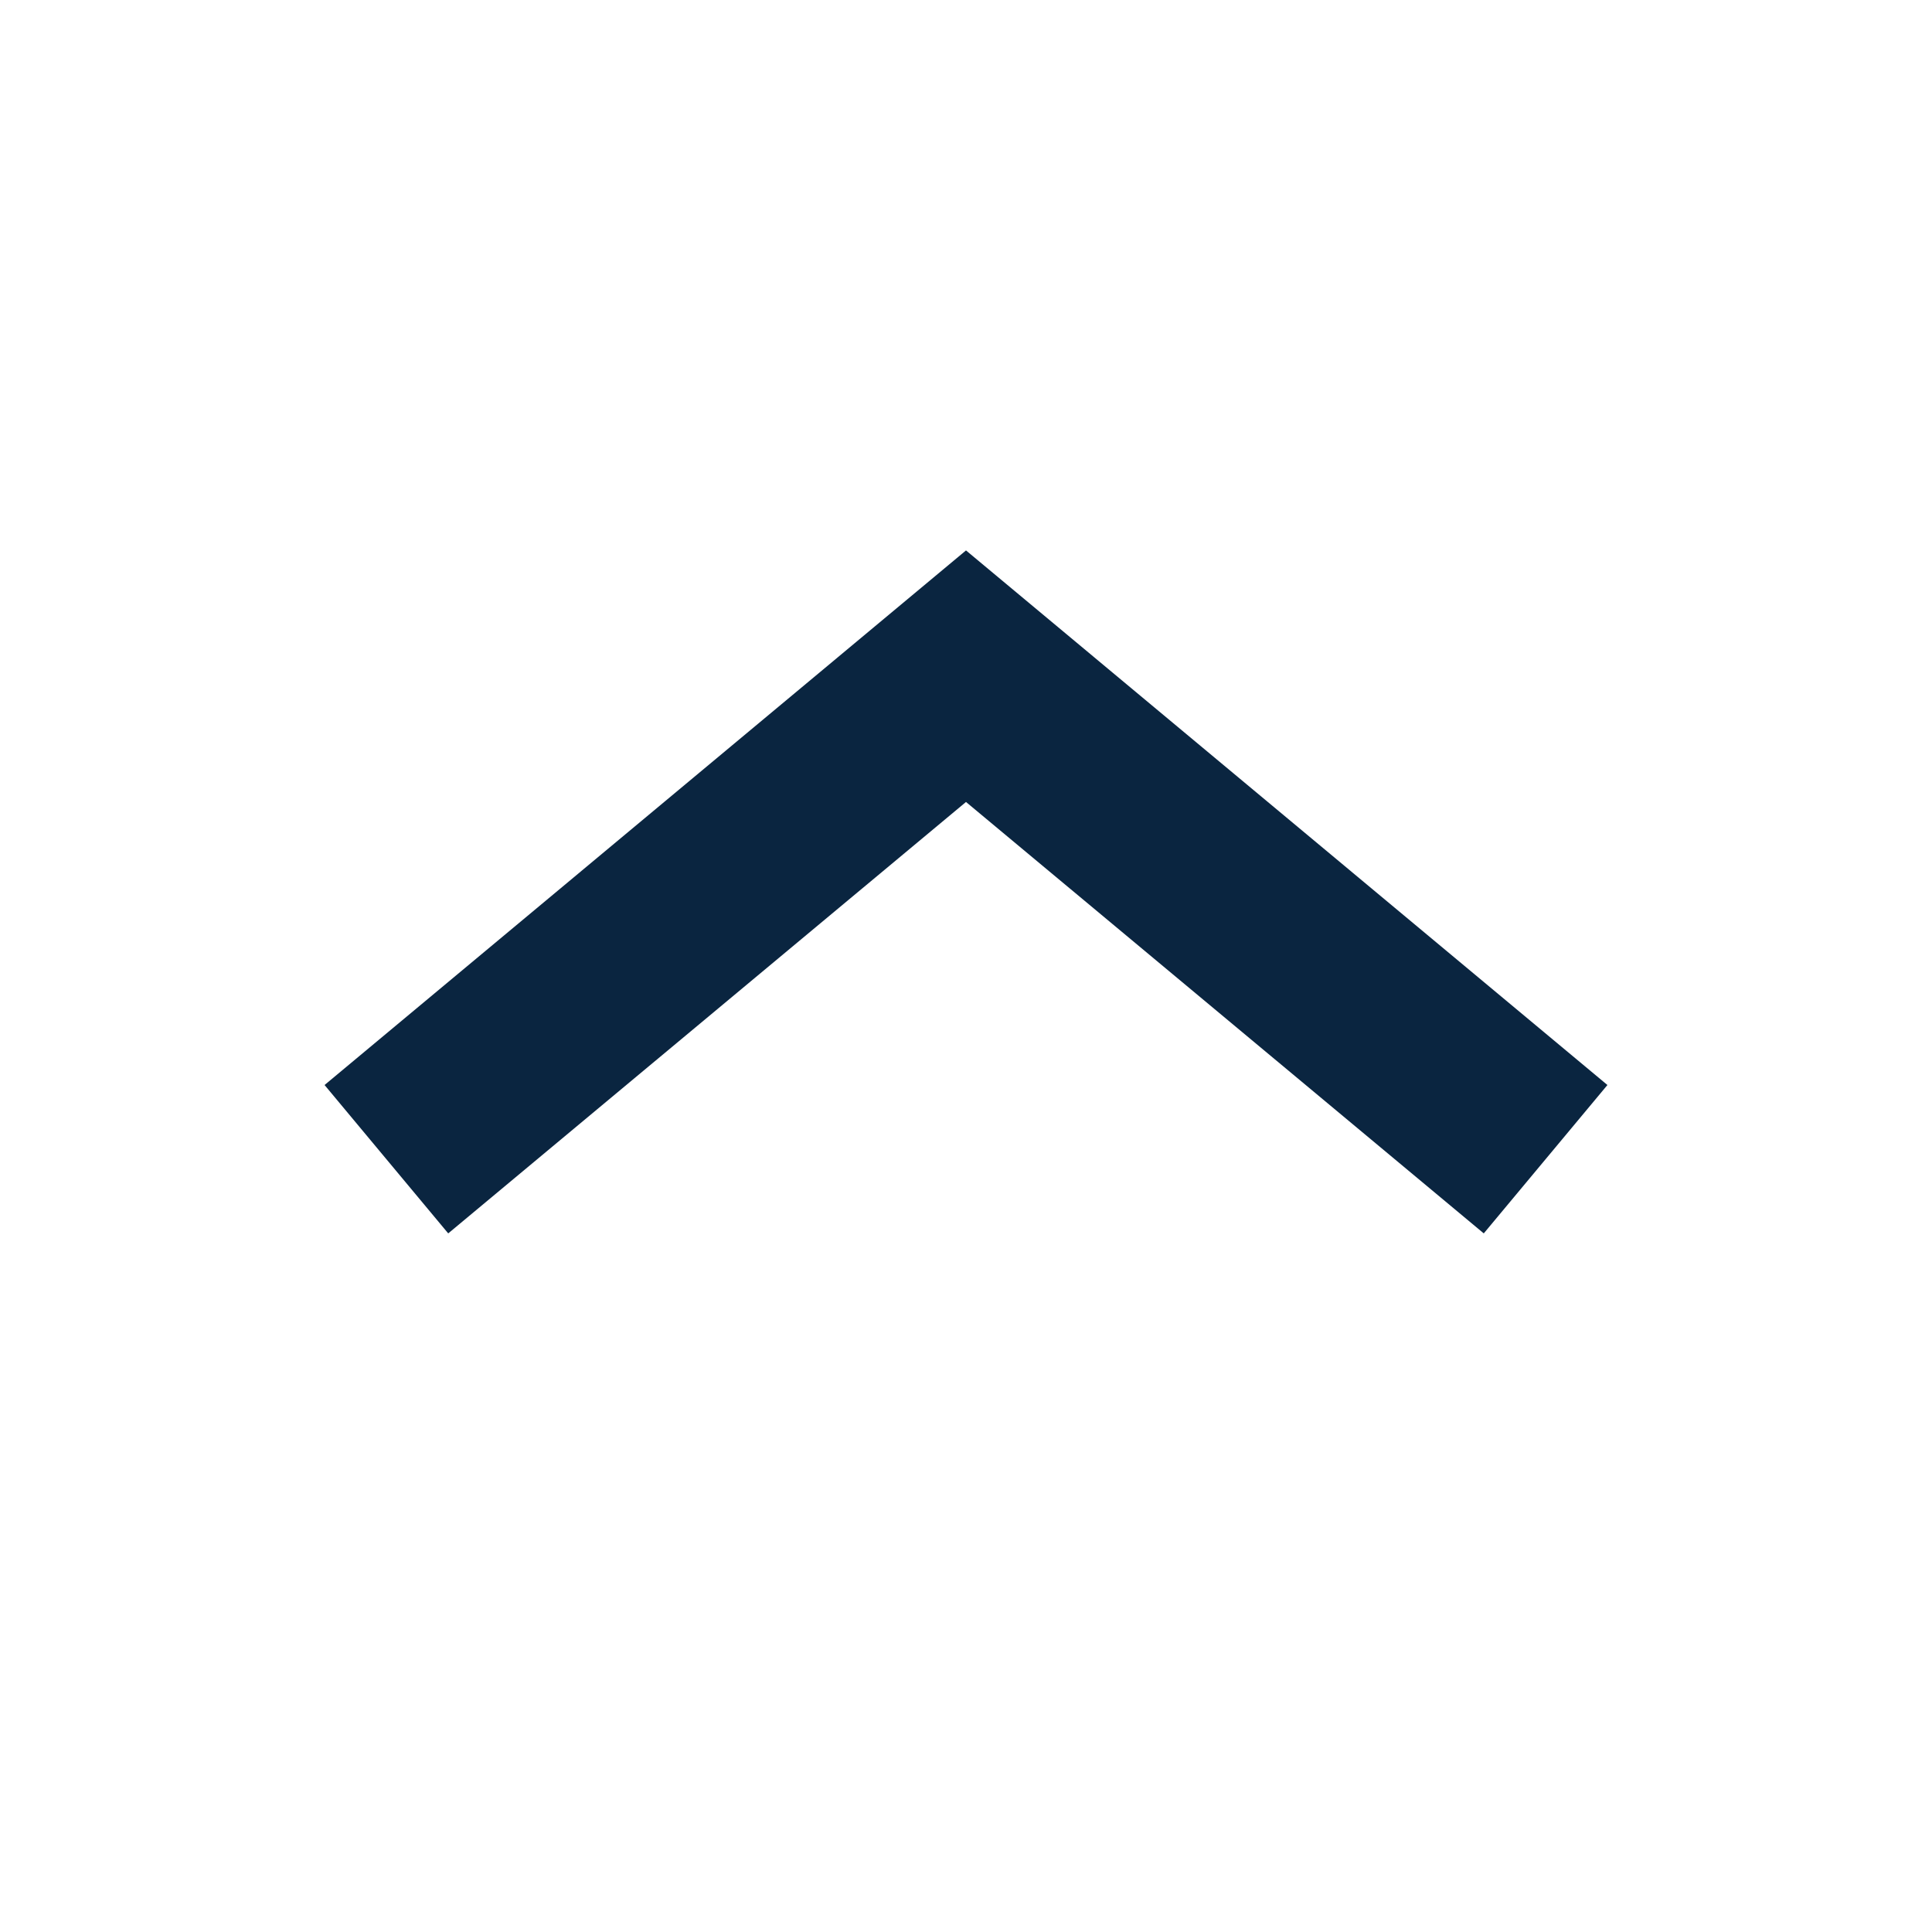 <svg xmlns="http://www.w3.org/2000/svg" width="20" height="20" fill="none" viewBox="0 0 20 20">
  <path fill="#0A2540" fill-rule="evenodd" d="m10 5.698 6.64 5.534-1.28 1.536L10 8.302l-5.36 4.466-1.28-1.536L10 5.698Z" clip-rule="evenodd"/>
</svg>
